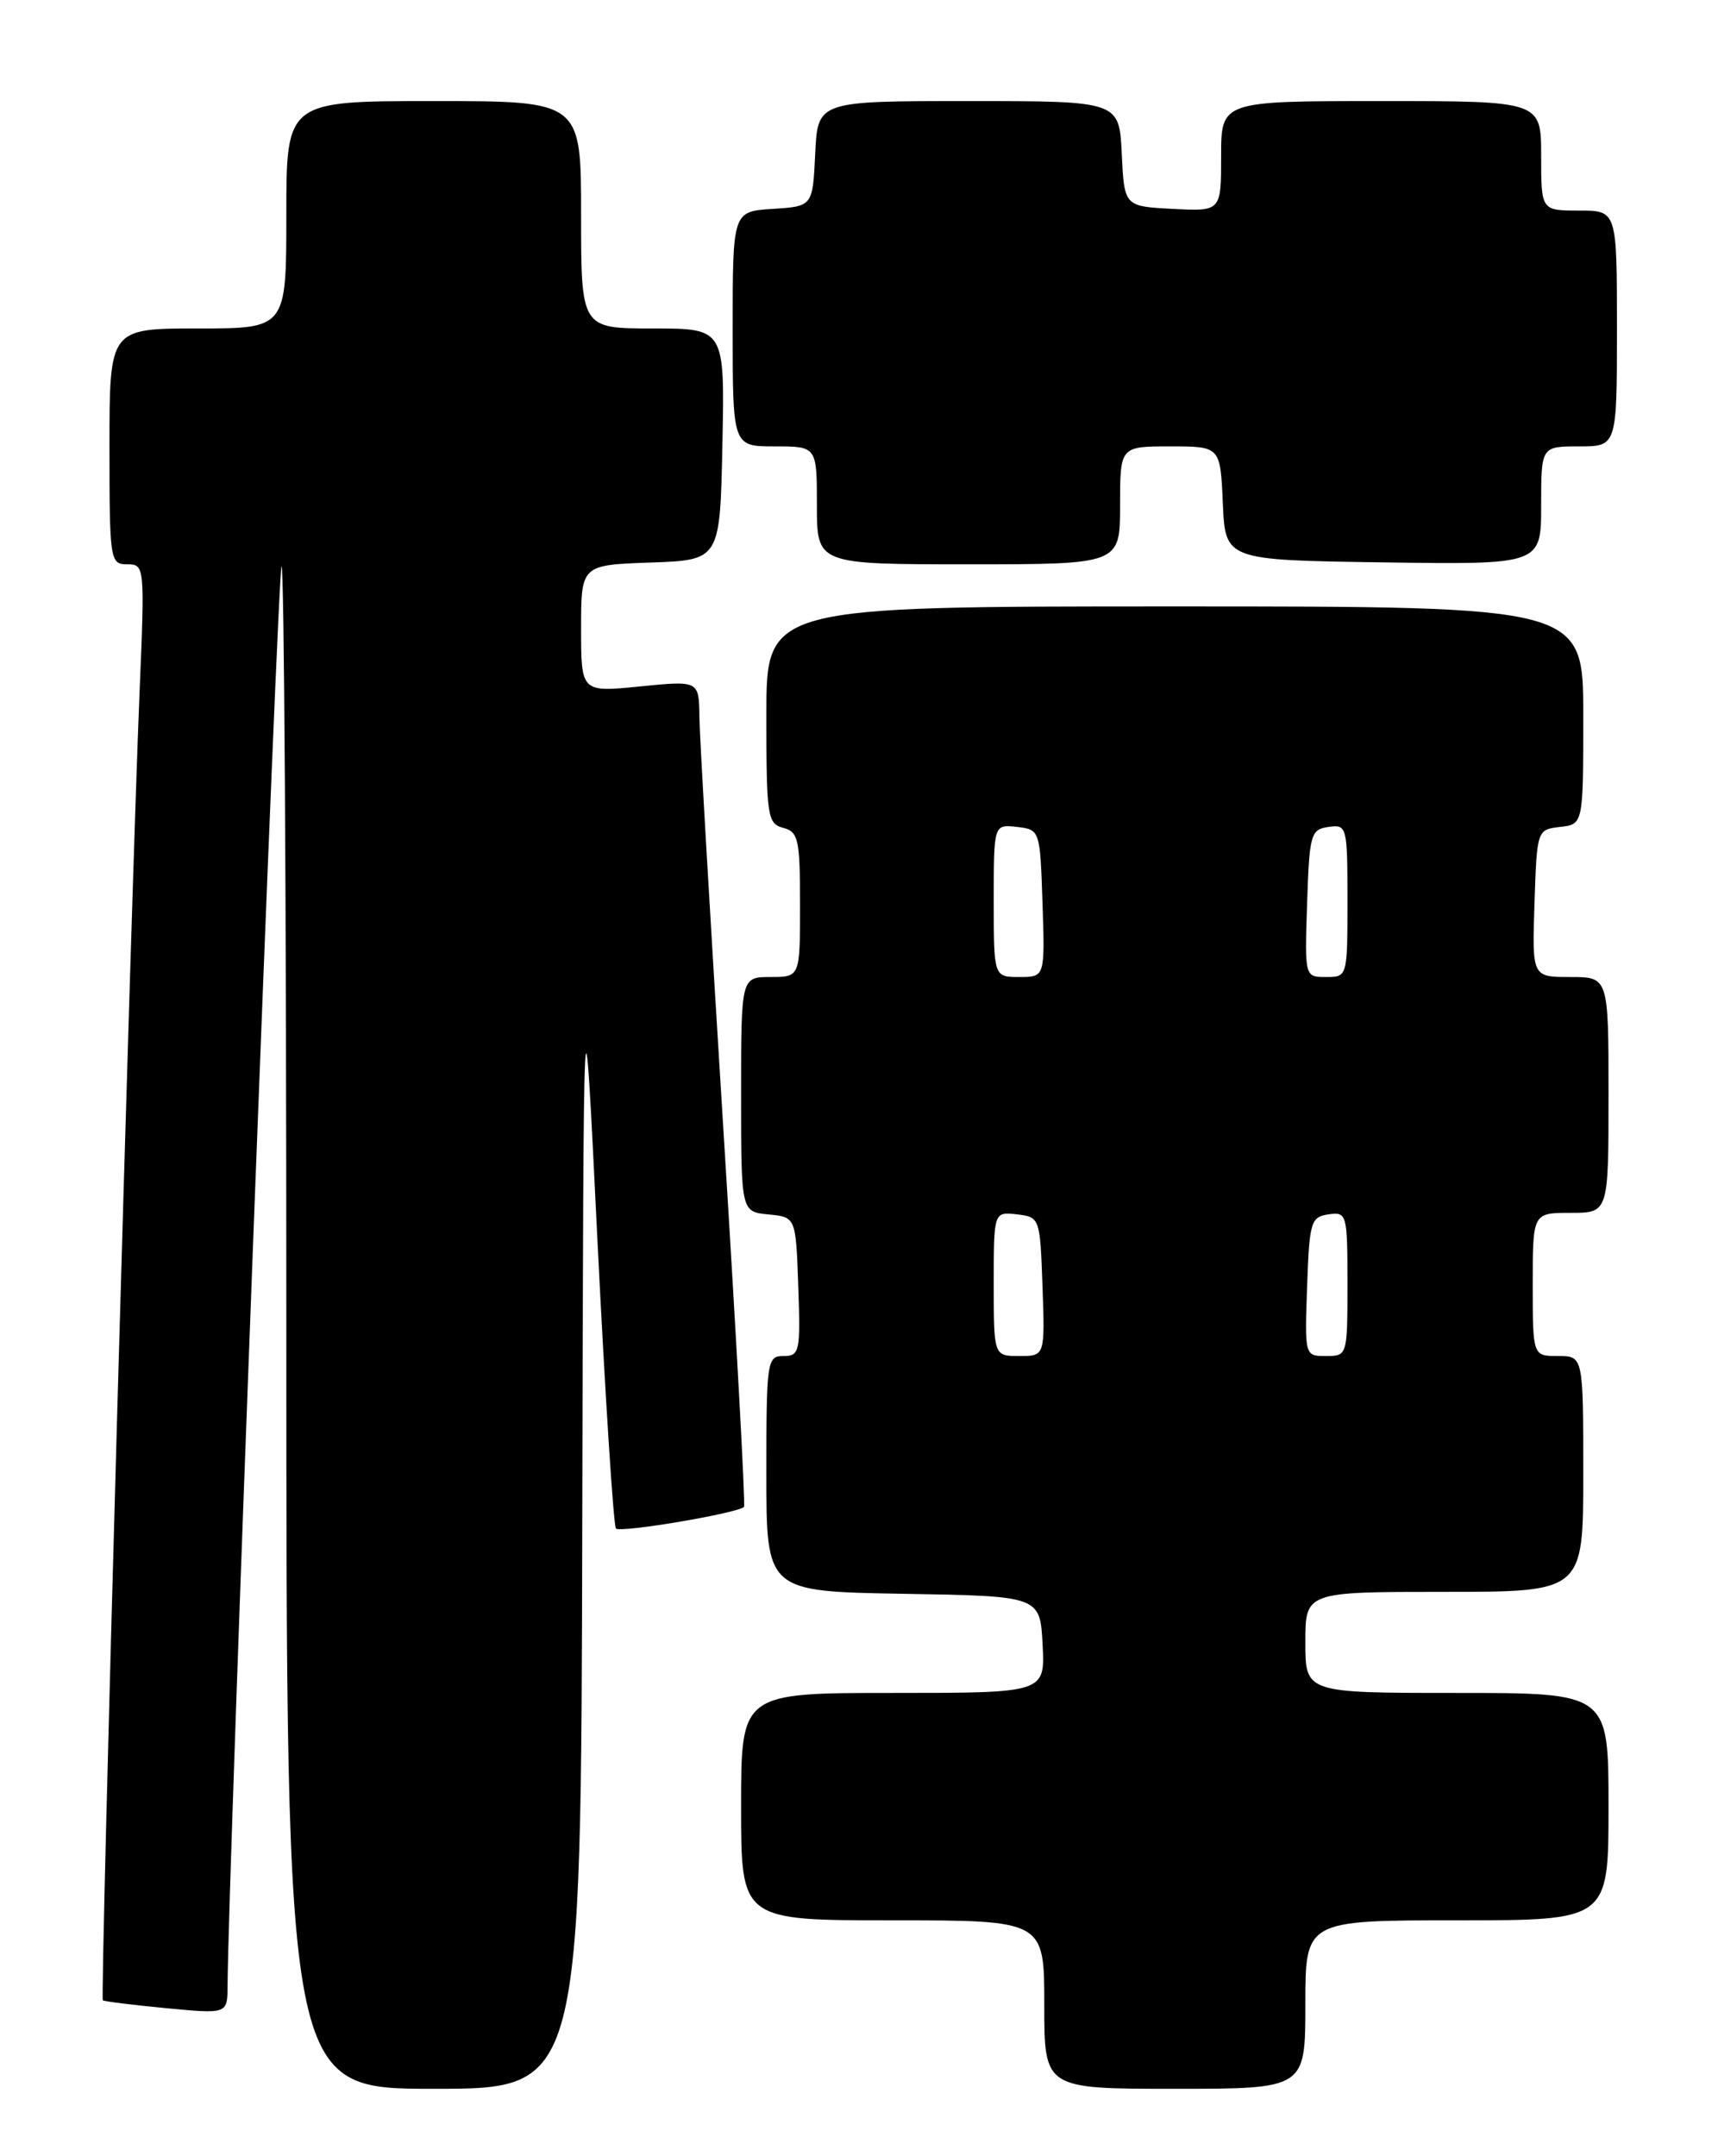 <?xml version="1.0" encoding="UTF-8" standalone="no"?>
<!DOCTYPE svg PUBLIC "-//W3C//DTD SVG 1.1//EN" "http://www.w3.org/Graphics/SVG/1.1/DTD/svg11.dtd" >
<svg xmlns="http://www.w3.org/2000/svg" xmlns:xlink="http://www.w3.org/1999/xlink" version="1.1" viewBox="0 0 204 256">
 <g >
 <path fill="currentColor"
d=" M 69.14 180.75 C 69.29 113.50 69.29 113.50 70.94 147.22 C 71.86 165.76 72.85 181.18 73.14 181.48 C 73.69 182.02 87.76 179.64 88.35 178.90 C 88.52 178.68 87.42 158.48 85.89 134.00 C 84.36 109.52 83.08 87.54 83.05 85.15 C 83.00 80.80 83.00 80.80 76.00 81.50 C 69.00 82.20 69.00 82.20 69.00 74.64 C 69.00 67.08 69.00 67.08 77.25 66.79 C 85.50 66.50 85.50 66.50 85.78 52.75 C 86.06 39.00 86.06 39.00 77.53 39.00 C 69.00 39.00 69.00 39.00 69.00 25.50 C 69.00 12.00 69.00 12.00 51.50 12.00 C 34.00 12.00 34.00 12.00 34.00 25.50 C 34.00 39.00 34.00 39.00 23.50 39.00 C 13.00 39.00 13.00 39.00 13.00 53.00 C 13.00 66.57 13.07 67.00 15.11 67.00 C 17.18 67.00 17.20 67.21 16.57 82.25 C 15.56 106.52 11.88 237.22 12.21 237.49 C 12.37 237.63 15.76 238.05 19.75 238.43 C 27.00 239.12 27.00 239.12 27.02 235.81 C 27.11 222.21 32.98 67.69 33.43 67.24 C 33.74 66.92 34.00 107.47 34.00 157.33 C 34.00 248.00 34.00 248.00 51.50 248.00 C 69.00 248.00 69.00 248.00 69.14 180.75 Z  M 155.00 238.00 C 155.00 228.00 155.00 228.00 173.00 228.00 C 191.00 228.00 191.00 228.00 191.00 214.50 C 191.00 201.00 191.00 201.00 173.00 201.00 C 155.00 201.00 155.00 201.00 155.00 195.00 C 155.00 189.00 155.00 189.00 171.50 189.00 C 188.00 189.00 188.00 189.00 188.00 175.00 C 188.00 161.00 188.00 161.00 185.00 161.00 C 182.00 161.00 182.00 161.00 182.00 152.50 C 182.00 144.00 182.00 144.00 186.50 144.00 C 191.00 144.00 191.00 144.00 191.00 130.00 C 191.00 116.00 191.00 116.00 186.46 116.00 C 181.92 116.00 181.92 116.00 182.21 107.25 C 182.50 98.53 182.51 98.50 185.25 98.18 C 188.00 97.87 188.00 97.87 188.00 84.93 C 188.00 72.00 188.00 72.00 139.50 72.00 C 91.00 72.00 91.00 72.00 91.00 84.88 C 91.00 96.93 91.13 97.80 93.00 98.29 C 94.80 98.76 95.00 99.65 95.00 107.41 C 95.00 116.00 95.00 116.00 91.50 116.00 C 88.00 116.00 88.00 116.00 88.00 129.94 C 88.00 143.87 88.00 143.87 91.25 144.19 C 94.50 144.50 94.50 144.50 94.79 152.75 C 95.06 160.48 94.95 161.00 93.04 161.00 C 91.08 161.00 91.00 161.57 91.00 174.98 C 91.00 188.95 91.00 188.95 107.25 189.23 C 123.50 189.50 123.50 189.50 123.80 195.25 C 124.10 201.00 124.10 201.00 106.05 201.00 C 88.00 201.00 88.00 201.00 88.00 214.50 C 88.00 228.00 88.00 228.00 106.00 228.00 C 124.00 228.00 124.00 228.00 124.00 238.00 C 124.00 248.00 124.00 248.00 139.50 248.00 C 155.00 248.00 155.00 248.00 155.00 238.00 Z  M 133.00 60.00 C 133.00 53.00 133.00 53.00 138.95 53.00 C 144.91 53.00 144.91 53.00 145.20 59.75 C 145.50 66.50 145.50 66.50 164.25 66.77 C 183.00 67.04 183.00 67.04 183.00 60.02 C 183.00 53.00 183.00 53.00 187.50 53.00 C 192.00 53.00 192.00 53.00 192.00 39.00 C 192.00 25.00 192.00 25.00 187.50 25.00 C 183.00 25.00 183.00 25.00 183.00 18.50 C 183.00 12.00 183.00 12.00 164.00 12.00 C 145.00 12.00 145.00 12.00 145.00 18.55 C 145.00 25.10 145.00 25.10 139.25 24.80 C 133.50 24.50 133.50 24.50 133.20 18.25 C 132.90 12.00 132.90 12.00 115.00 12.00 C 97.10 12.00 97.10 12.00 96.80 18.25 C 96.50 24.50 96.50 24.50 91.75 24.80 C 87.00 25.11 87.00 25.11 87.00 39.05 C 87.00 53.00 87.00 53.00 92.00 53.00 C 97.00 53.00 97.00 53.00 97.00 60.00 C 97.00 67.00 97.00 67.00 115.00 67.00 C 133.00 67.00 133.00 67.00 133.00 60.00 Z  M 118.00 152.43 C 118.00 143.87 118.00 143.87 120.75 144.18 C 123.47 144.50 123.50 144.58 123.79 152.75 C 124.08 161.00 124.08 161.00 121.04 161.00 C 118.00 161.00 118.00 161.00 118.00 152.43 Z  M 155.21 152.75 C 155.48 145.06 155.65 144.48 157.75 144.18 C 159.93 143.87 160.00 144.12 160.00 152.43 C 160.00 160.94 159.98 161.00 157.46 161.00 C 154.92 161.00 154.92 160.99 155.21 152.75 Z  M 118.00 106.93 C 118.00 97.87 118.00 97.87 120.75 98.18 C 123.49 98.50 123.50 98.53 123.79 107.25 C 124.08 116.00 124.08 116.00 121.04 116.00 C 118.00 116.00 118.00 116.00 118.00 106.93 Z  M 155.21 107.25 C 155.48 99.04 155.64 98.48 157.75 98.18 C 159.94 97.87 160.00 98.10 160.00 106.93 C 160.00 115.98 159.99 116.00 157.46 116.00 C 154.92 116.00 154.92 116.00 155.21 107.25 Z "/>
</g>
</svg>